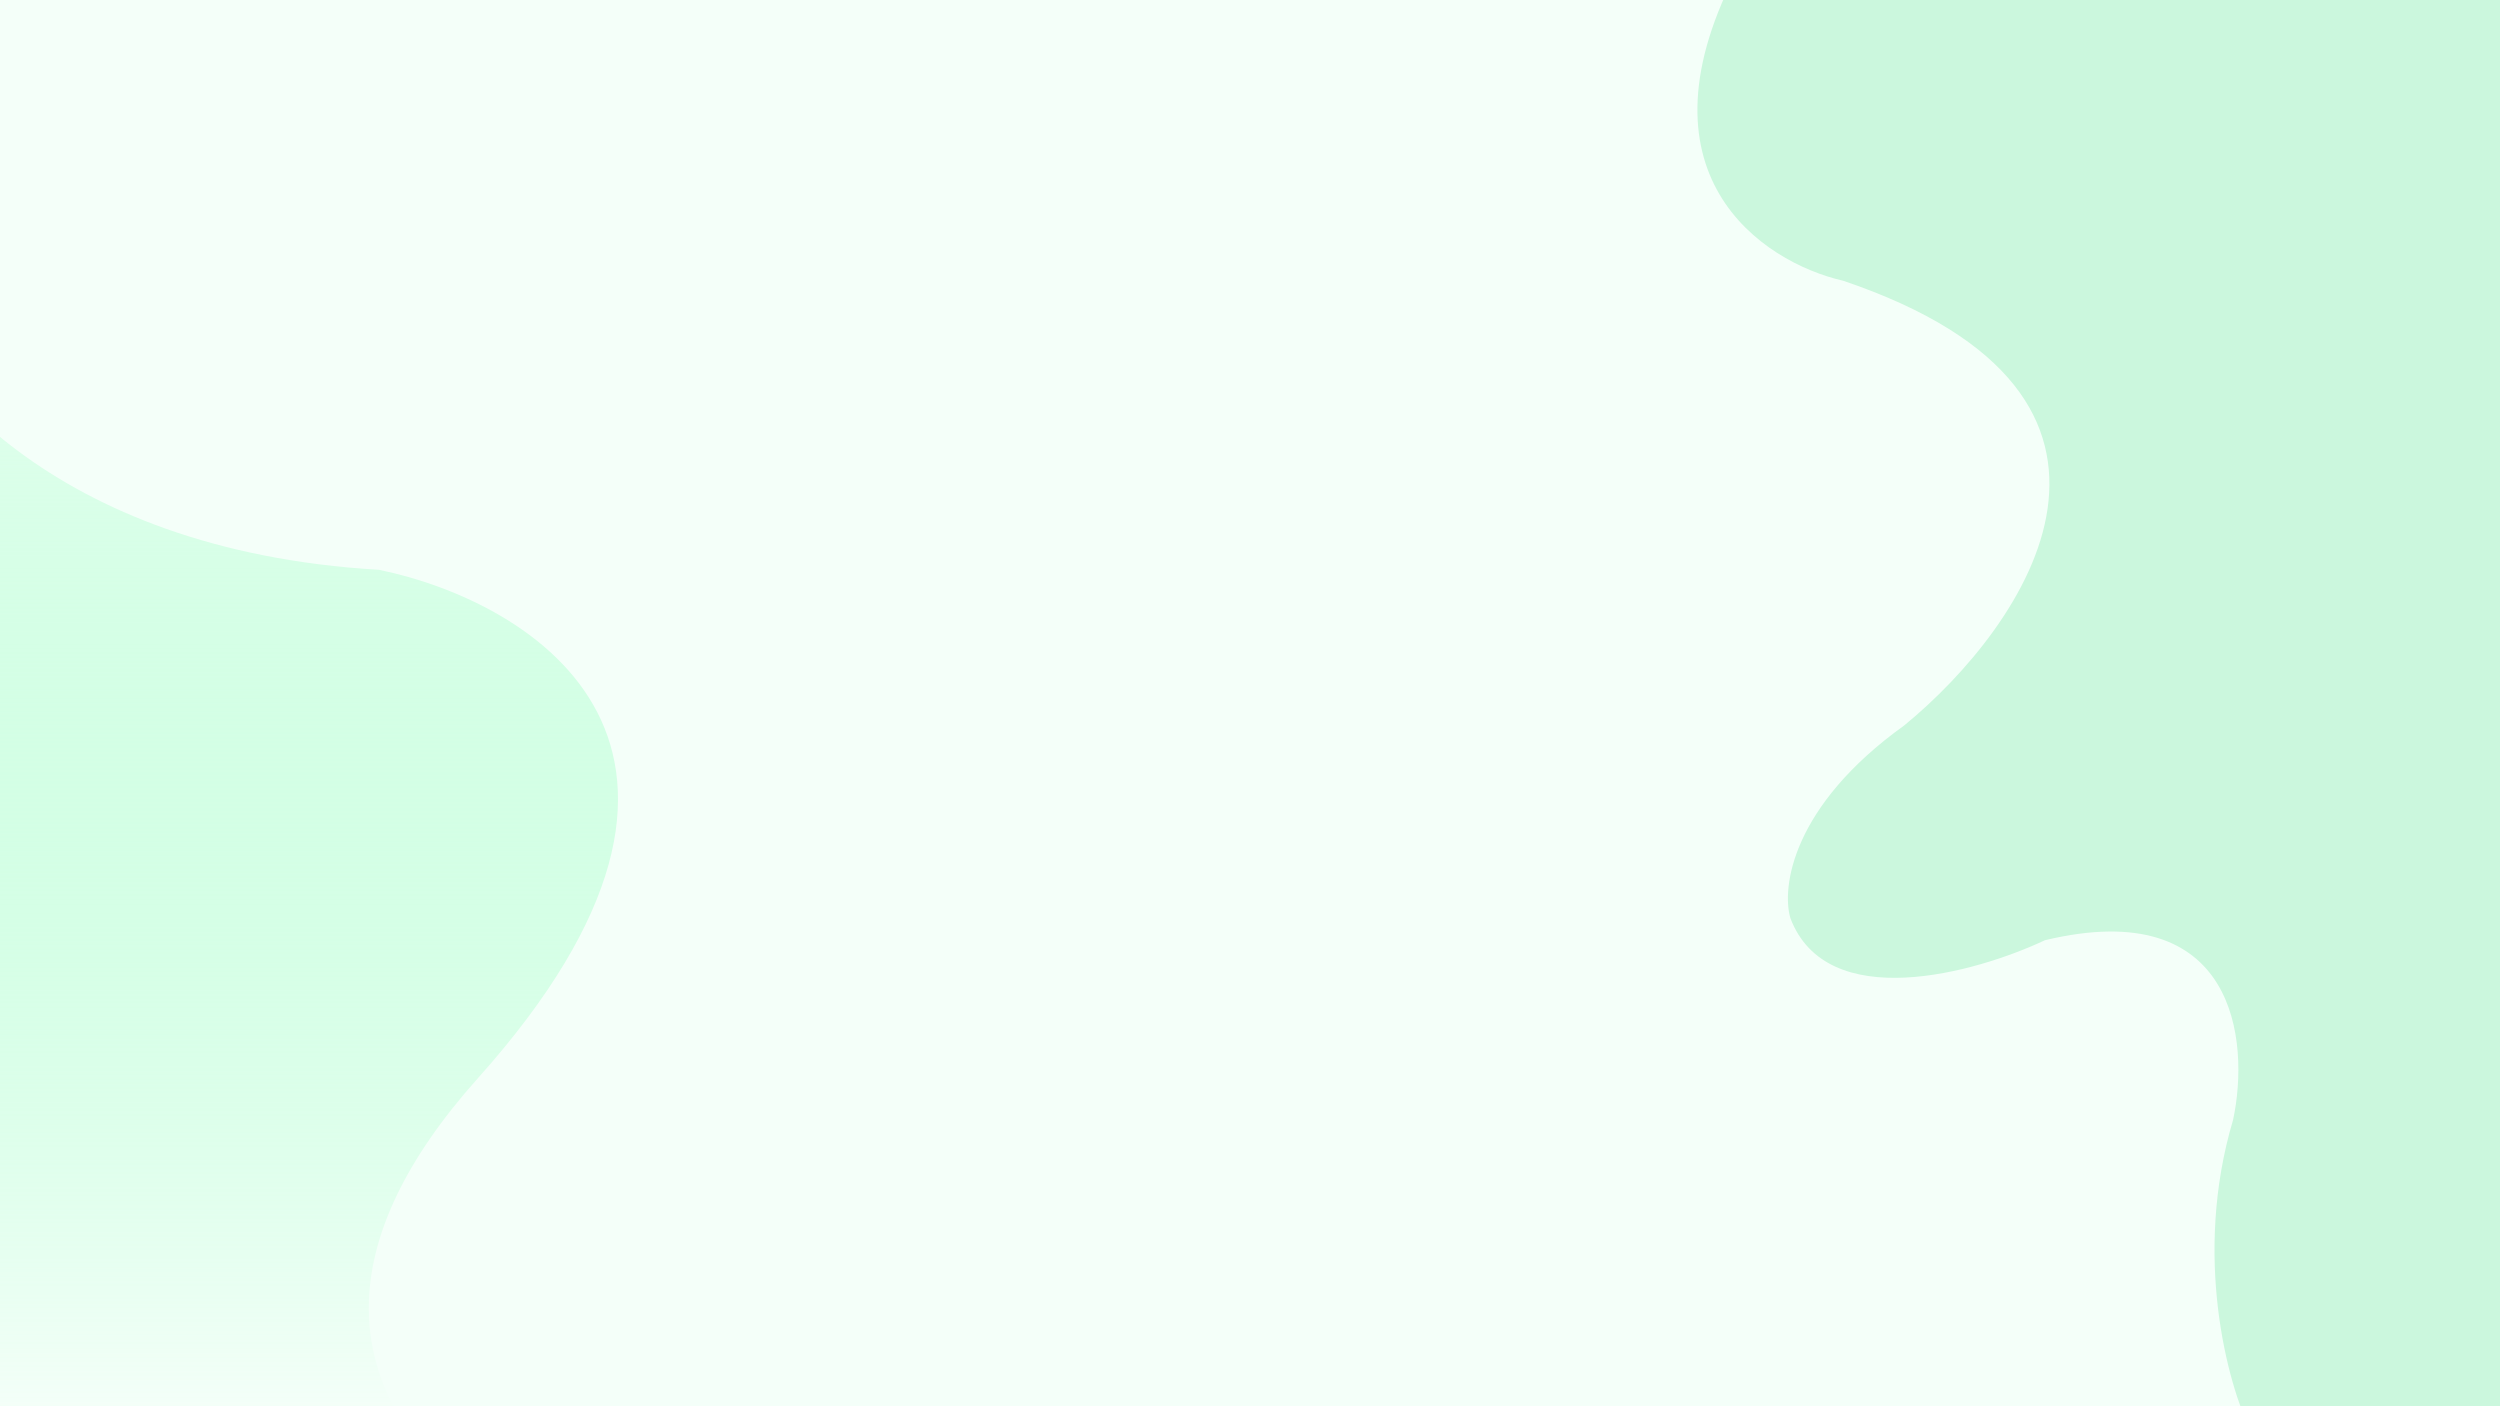 <svg width="1920" height="1080" viewBox="0 0 1920 1080" fill="none" xmlns="http://www.w3.org/2000/svg">
<rect x="0" y="0" width="1920" height="1080" fill="#333333" stroke="none"/>
<g clip-path="url(#clip0)">
<rect width="1920" height="1080" fill="white"/>
<rect x="1032" y="-105" width="1062" height="1254" fill="#CBF7DD"/>
<rect x="-54" y="280" width="624" height="878" fill="url(#paint0_linear)"/>
<path d="M291 437.594C37.8 422.794 -67.833 283.428 -89 215.594L-153 -149.906C379.333 -175.572 1422.5 -186.906 1336.5 -26.906C1250.5 133.094 1353.33 201.428 1415.5 215.594C1677.9 304.394 1556.17 480.261 1462.5 557.094C1376.1 619.094 1368.17 681.594 1375 705.094C1403 779.094 1517 747.261 1570.5 722.094C1717.3 686.894 1728 799.428 1715 860.094C1683.8 964.894 1711 1063.09 1728.5 1099.09L597.5 1257.59C426.333 1219.93 140.6 1081.29 367 828.094C593.4 574.894 410.667 462.261 291 437.594Z" fill="#F4FFF9"/>
</g>
<defs>
<linearGradient id="paint0_linear" x1="258" y1="280" x2="258" y2="1158" gradientUnits="userSpaceOnUse">
<stop stop-color="#E1FFED"/>
<stop offset="1" stop-color="#77FFAE" stop-opacity="0"/>
</linearGradient>
<clipPath id="clip0">
<rect width="1920" height="1080" fill="white"/>
</clipPath>
</defs>
</svg>

